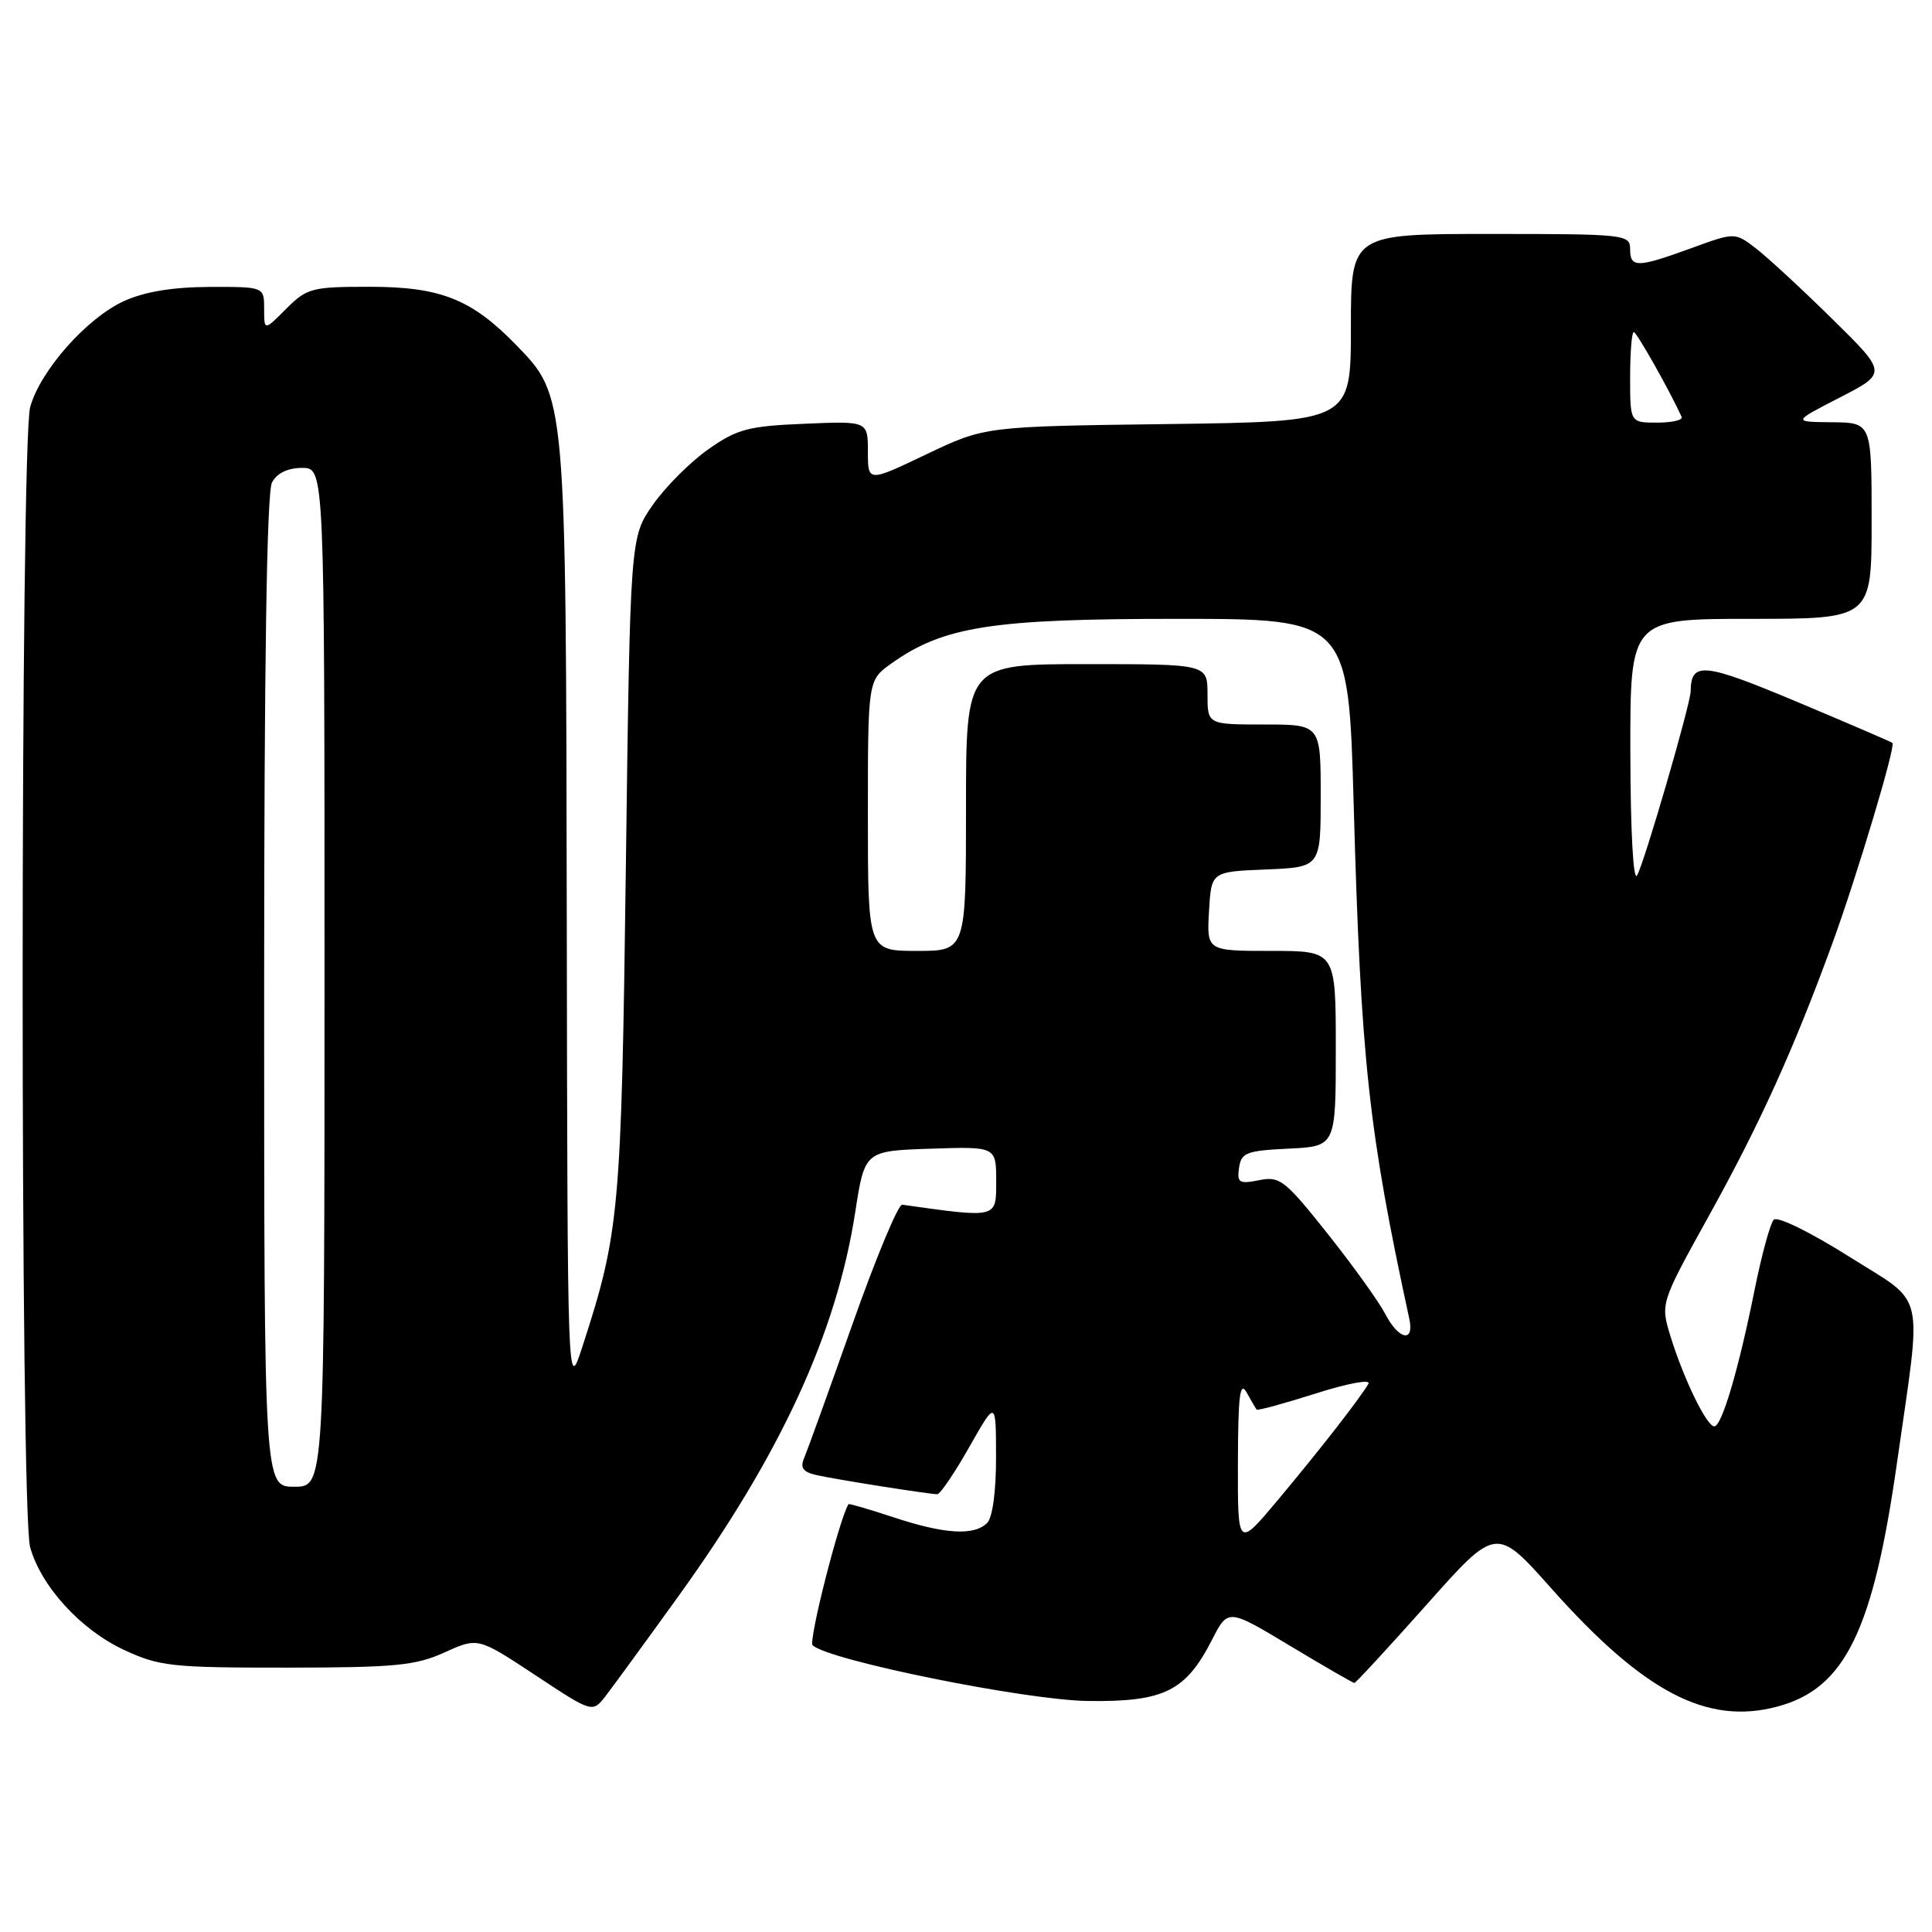 <?xml version="1.0" encoding="UTF-8" standalone="no"?>
<!DOCTYPE svg PUBLIC "-//W3C//DTD SVG 1.1//EN" "http://www.w3.org/Graphics/SVG/1.1/DTD/svg11.dtd" >
<svg xmlns="http://www.w3.org/2000/svg" xmlns:xlink="http://www.w3.org/1999/xlink" version="1.1" viewBox="0 0 256 256">
 <g >
 <path fill="currentColor"
d=" M 89.90 211.50 C 103.45 192.70 110.84 176.66 113.32 160.63 C 114.58 152.50 114.58 152.50 123.29 152.21 C 132.00 151.92 132.00 151.92 132.00 156.53 C 132.00 161.46 132.22 161.41 119.55 159.63 C 119.02 159.56 116.05 166.70 112.94 175.50 C 109.83 184.30 106.95 192.27 106.55 193.21 C 106.00 194.49 106.41 195.05 108.16 195.45 C 110.65 196.02 123.03 197.98 124.19 197.99 C 124.57 198.00 126.48 195.19 128.43 191.75 C 131.97 185.50 131.97 185.50 131.98 193.05 C 131.99 197.61 131.52 201.08 130.80 201.80 C 129.08 203.52 125.18 203.29 118.43 201.06 C 115.19 199.99 112.49 199.20 112.43 199.31 C 111.20 201.30 107.09 217.47 107.68 218.01 C 109.86 220.02 135.93 225.29 144.17 225.39 C 154.25 225.52 157.11 224.11 160.61 217.26 C 162.72 213.14 162.72 213.14 170.92 218.07 C 175.43 220.78 179.27 223.00 179.46 223.00 C 179.65 223.00 183.95 218.33 189.03 212.63 C 198.25 202.26 198.25 202.26 205.54 210.45 C 217.82 224.25 226.21 228.64 235.55 226.12 C 244.48 223.72 248.20 216.11 251.38 193.69 C 254.70 170.38 255.32 173.01 244.99 166.49 C 239.83 163.24 235.50 161.12 235.03 161.62 C 234.57 162.10 233.43 166.27 232.50 170.88 C 230.37 181.48 228.15 189.00 227.15 189.00 C 226.15 189.00 223.10 182.74 221.36 177.10 C 220.01 172.71 220.01 172.71 226.44 161.10 C 233.22 148.87 237.68 139.02 242.80 125.00 C 246.04 116.12 251.21 98.87 250.76 98.44 C 250.62 98.31 244.93 95.86 238.12 93.00 C 225.71 87.79 224.07 87.63 224.02 91.61 C 223.99 93.33 217.89 114.32 216.92 116.00 C 216.42 116.88 216.05 110.19 216.03 99.75 C 216.00 82.00 216.00 82.00 232.00 82.00 C 248.00 82.00 248.00 82.00 248.00 69.00 C 248.00 56.00 248.00 56.00 242.75 55.95 C 237.50 55.90 237.50 55.90 243.79 52.67 C 250.07 49.43 250.07 49.43 242.79 42.27 C 238.78 38.32 234.24 34.13 232.70 32.94 C 229.89 30.77 229.89 30.77 224.09 32.89 C 216.92 35.50 216.00 35.51 216.00 33.00 C 216.00 31.07 215.33 31.00 197.50 31.00 C 179.00 31.00 179.00 31.00 179.00 43.44 C 179.00 55.87 179.00 55.87 154.75 56.19 C 130.50 56.50 130.50 56.50 122.75 60.20 C 115.00 63.90 115.00 63.90 115.00 59.85 C 115.00 55.79 115.00 55.79 106.59 56.15 C 99.14 56.46 97.68 56.85 93.86 59.53 C 91.49 61.19 88.19 64.49 86.53 66.86 C 83.50 71.17 83.50 71.17 82.93 114.83 C 82.33 160.68 82.09 163.31 77.15 178.50 C 75.20 184.50 75.20 184.50 75.10 121.93 C 74.99 52.04 75.03 52.55 68.35 45.67 C 62.47 39.63 58.35 38.00 48.96 38.00 C 41.33 38.00 40.67 38.17 37.92 40.92 C 35.00 43.85 35.00 43.85 35.00 40.92 C 35.00 38.00 35.00 38.00 27.75 38.02 C 22.88 38.04 19.17 38.65 16.44 39.89 C 11.51 42.13 5.35 49.09 4.00 53.93 C 2.68 58.70 2.66 200.24 3.99 205.00 C 5.43 210.19 10.69 215.95 16.43 218.62 C 21.12 220.80 22.74 220.98 38.00 220.97 C 52.36 220.96 55.07 220.70 58.92 218.95 C 63.33 216.95 63.33 216.95 70.92 221.96 C 78.50 226.97 78.50 226.97 80.24 224.74 C 81.19 223.51 85.54 217.55 89.90 211.50 Z  M 164.03 193.81 C 164.05 184.94 164.30 182.93 165.18 184.50 C 165.79 185.60 166.39 186.63 166.51 186.78 C 166.63 186.94 170.16 185.97 174.36 184.64 C 178.62 183.28 181.69 182.72 181.32 183.36 C 180.22 185.27 174.85 192.16 169.28 198.81 C 164.00 205.11 164.00 205.11 164.03 193.81 Z  M 35.00 131.43 C 35.00 88.15 35.35 65.21 36.04 63.93 C 36.70 62.69 38.13 62.00 40.04 62.00 C 43.00 62.00 43.00 62.00 43.00 129.50 C 43.00 197.00 43.00 197.00 39.00 197.00 C 35.00 197.00 35.00 197.00 35.00 131.43 Z  M 183.55 174.10 C 182.72 172.50 179.29 167.72 175.93 163.49 C 170.26 156.36 169.59 155.83 166.84 156.38 C 164.19 156.91 163.90 156.73 164.18 154.74 C 164.47 152.73 165.15 152.47 170.75 152.20 C 177.00 151.90 177.00 151.90 177.00 138.95 C 177.00 126.00 177.00 126.00 168.45 126.00 C 159.90 126.00 159.90 126.00 160.20 120.75 C 160.50 115.50 160.50 115.50 167.75 115.21 C 175.00 114.91 175.00 114.91 175.00 105.46 C 175.00 96.00 175.00 96.00 167.50 96.00 C 160.00 96.00 160.00 96.00 160.00 92.00 C 160.00 88.00 160.00 88.00 144.00 88.00 C 128.00 88.00 128.00 88.00 128.00 107.00 C 128.00 126.00 128.00 126.00 121.50 126.00 C 115.00 126.00 115.00 126.00 115.00 108.07 C 115.00 90.14 115.00 90.14 118.09 87.93 C 125.02 83.00 131.39 82.00 155.93 82.00 C 178.68 82.00 178.68 82.00 179.37 106.63 C 180.32 140.47 181.33 149.78 186.74 174.75 C 187.44 177.97 185.33 177.54 183.55 174.10 Z  M 216.00 50.00 C 216.00 46.70 216.22 44.00 216.48 44.00 C 216.87 44.00 221.27 51.81 222.83 55.25 C 223.01 55.66 221.55 56.00 219.58 56.00 C 216.00 56.00 216.00 56.00 216.00 50.00 Z "/>
</g>
</svg>